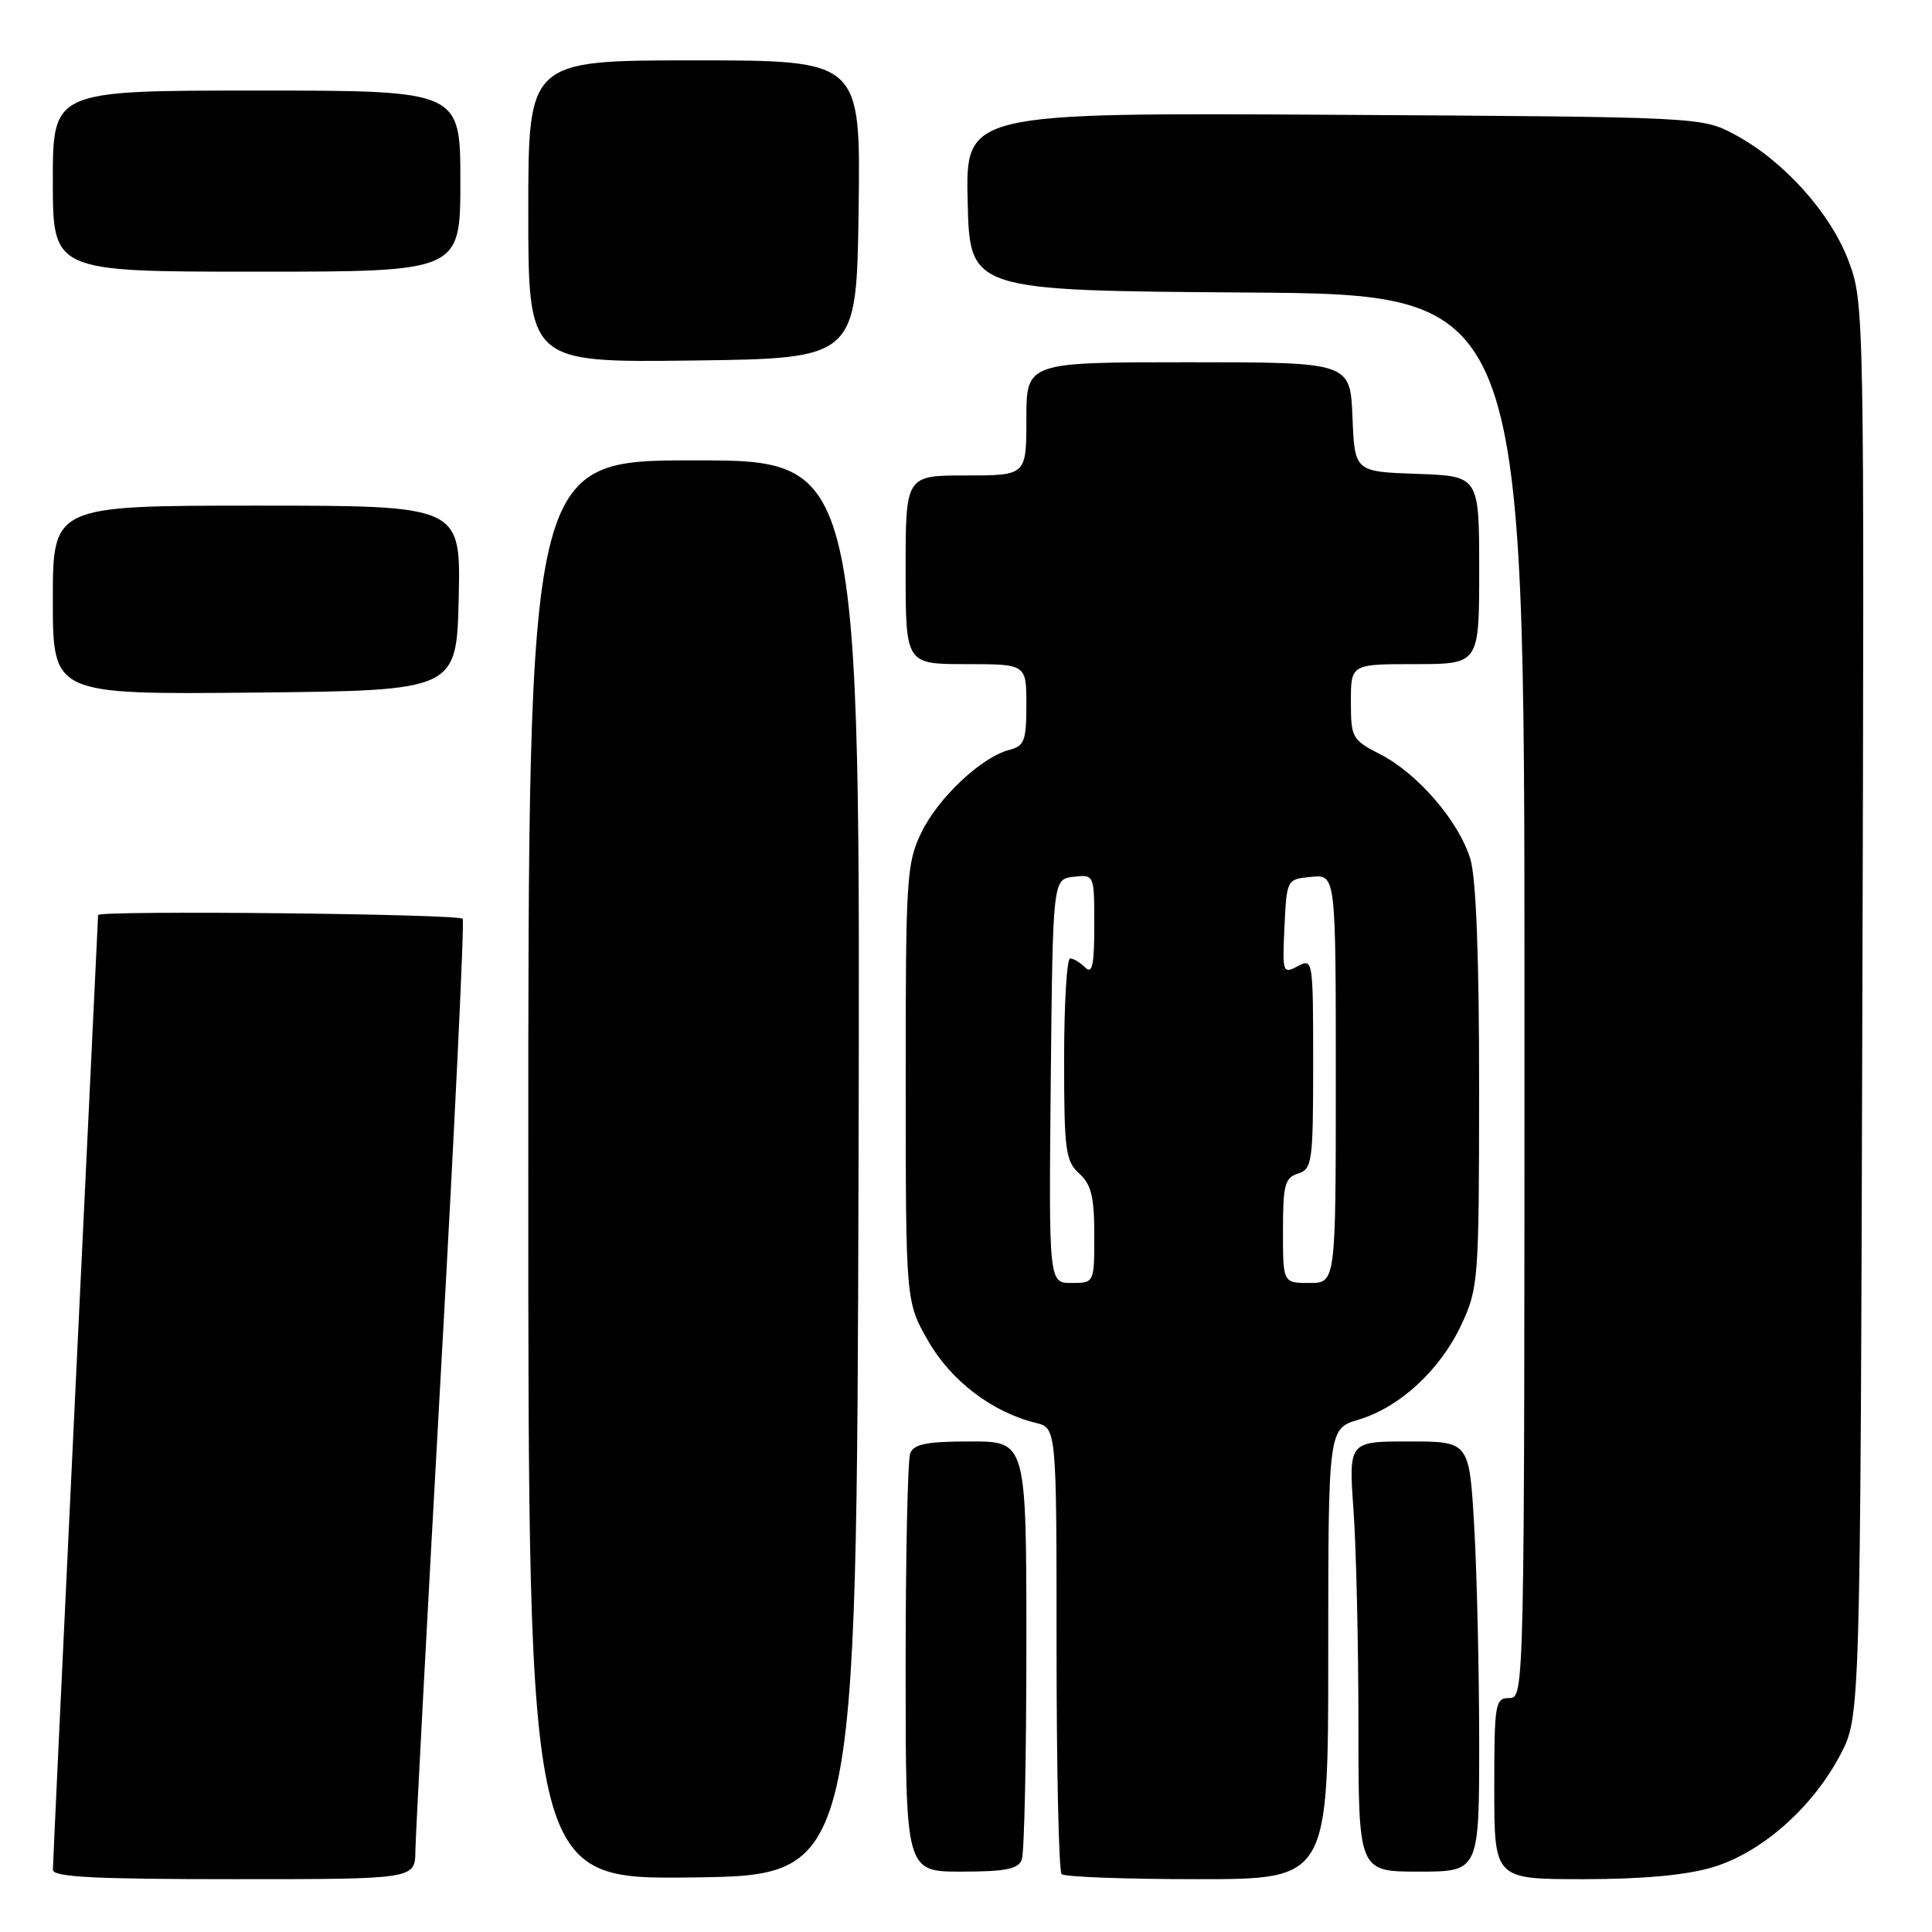<?xml version="1.0" encoding="UTF-8" standalone="no"?>
<!DOCTYPE svg PUBLIC "-//W3C//DTD SVG 1.1//EN" "http://www.w3.org/Graphics/SVG/1.1/DTD/svg11.dtd" >
<svg xmlns="http://www.w3.org/2000/svg" xmlns:xlink="http://www.w3.org/1999/xlink" version="1.1" viewBox="0 0 256 256">
 <g >
 <path fill="currentColor"
d=" M 55.04 245.25 C 55.07 243.19 56.58 214.73 58.41 182.00 C 60.25 149.27 61.55 122.16 61.31 121.75 C 60.94 121.09 13.00 120.60 13.00 121.25 C 13.00 121.39 11.65 149.62 10.00 184.00 C 8.36 218.38 7.01 247.06 7.01 247.75 C 7.00 248.72 12.46 249.00 31.00 249.00 C 55.00 249.00 55.00 249.00 55.04 245.25 Z  M 113.76 154.75 C 114.01 61.00 114.01 61.00 92.01 61.00 C 70.00 61.00 70.00 61.00 70.00 155.02 C 70.00 249.04 70.00 249.04 91.75 248.77 C 113.50 248.50 113.50 248.50 113.76 154.75 Z  M 176.00 219.16 C 176.00 189.32 176.00 189.32 180.02 188.11 C 185.49 186.47 190.85 181.52 193.65 175.51 C 195.90 170.66 195.98 169.64 195.99 144.12 C 196.00 126.96 195.59 116.38 194.84 113.86 C 193.35 108.87 187.85 102.48 182.89 99.95 C 179.16 98.04 179.00 97.76 179.00 92.98 C 179.00 88.00 179.00 88.00 187.50 88.00 C 196.00 88.00 196.00 88.00 196.00 75.54 C 196.00 63.08 196.00 63.08 187.75 62.79 C 179.50 62.50 179.50 62.50 179.21 55.25 C 178.91 48.00 178.91 48.00 157.46 48.00 C 136.00 48.00 136.00 48.00 136.00 55.50 C 136.00 63.00 136.00 63.00 128.00 63.00 C 120.00 63.00 120.00 63.00 120.00 75.50 C 120.00 88.00 120.00 88.00 128.00 88.00 C 136.00 88.00 136.00 88.00 136.00 93.39 C 136.00 98.15 135.73 98.85 133.75 99.36 C 130.07 100.30 124.33 105.69 122.09 110.31 C 120.12 114.39 120.00 116.25 120.01 143.57 C 120.02 172.50 120.02 172.50 123.00 177.70 C 126.03 182.98 131.47 187.12 137.25 188.54 C 140.00 189.22 140.00 189.22 140.00 218.44 C 140.00 234.52 140.30 247.97 140.67 248.33 C 141.03 248.70 149.13 249.00 158.67 249.00 C 176.00 249.00 176.00 249.00 176.00 219.16 Z  M 226.91 247.43 C 233.38 245.51 240.13 239.57 243.84 232.54 C 246.50 227.50 246.50 227.50 246.77 133.84 C 247.04 41.08 247.02 40.13 244.96 34.62 C 242.56 28.21 236.33 21.28 229.86 17.83 C 225.50 15.50 225.50 15.50 176.72 15.21 C 127.94 14.93 127.94 14.93 128.22 26.71 C 128.50 38.50 128.50 38.50 165.25 38.76 C 202.00 39.02 202.00 39.02 202.00 132.01 C 202.00 224.33 201.99 225.00 200.00 225.00 C 198.11 225.00 198.00 225.67 198.00 237.00 C 198.00 249.00 198.00 249.00 209.82 249.00 C 217.64 249.00 223.42 248.47 226.91 247.43 Z  M 135.39 246.42 C 135.73 245.55 136.00 232.72 136.00 217.92 C 136.00 191.00 136.00 191.00 128.61 191.00 C 122.79 191.00 121.08 191.34 120.61 192.58 C 120.27 193.45 120.00 206.28 120.00 221.08 C 120.00 248.00 120.00 248.00 127.39 248.00 C 133.21 248.00 134.92 247.66 135.39 246.42 Z  M 196.00 230.75 C 195.99 221.26 195.70 208.44 195.34 202.25 C 194.69 191.00 194.69 191.00 186.70 191.00 C 178.70 191.00 178.70 191.00 179.35 200.15 C 179.71 205.19 180.00 218.01 180.00 228.65 C 180.00 248.00 180.00 248.00 188.00 248.00 C 196.00 248.00 196.00 248.00 196.00 230.75 Z  M 60.78 79.25 C 61.06 67.00 61.06 67.00 34.03 67.00 C 7.00 67.00 7.00 67.00 7.00 79.52 C 7.00 92.03 7.00 92.03 33.75 91.77 C 60.50 91.50 60.50 91.50 60.78 79.25 Z  M 113.77 27.75 C 114.04 8.00 114.04 8.00 92.02 8.00 C 70.00 8.00 70.00 8.00 70.00 28.02 C 70.00 48.04 70.00 48.04 91.75 47.77 C 113.50 47.50 113.50 47.50 113.77 27.75 Z  M 61.00 24.00 C 61.00 12.00 61.00 12.00 34.00 12.00 C 7.00 12.00 7.00 12.00 7.00 24.00 C 7.00 36.00 7.00 36.00 34.00 36.00 C 61.00 36.00 61.00 36.00 61.00 24.00 Z  M 139.23 143.25 C 139.50 116.50 139.50 116.50 142.25 116.18 C 145.00 115.87 145.00 115.87 145.00 122.63 C 145.00 127.90 144.73 129.13 143.80 128.20 C 143.14 127.54 142.24 127.00 141.80 127.00 C 141.36 127.00 141.00 133.01 141.00 140.35 C 141.00 152.42 141.19 153.86 143.00 155.50 C 144.60 156.95 145.00 158.58 145.00 163.65 C 145.00 170.00 145.00 170.00 141.98 170.00 C 138.97 170.00 138.97 170.00 139.23 143.25 Z  M 170.00 163.07 C 170.00 157.01 170.25 156.05 172.00 155.50 C 173.87 154.91 174.00 153.99 174.00 140.90 C 174.00 127.13 173.97 126.95 171.95 128.03 C 169.97 129.08 169.91 128.90 170.20 122.81 C 170.50 116.50 170.50 116.50 173.75 116.19 C 177.00 115.87 177.00 115.87 177.00 142.94 C 177.00 170.00 177.00 170.00 173.50 170.00 C 170.00 170.00 170.00 170.00 170.00 163.07 Z "/>
</g>
</svg>